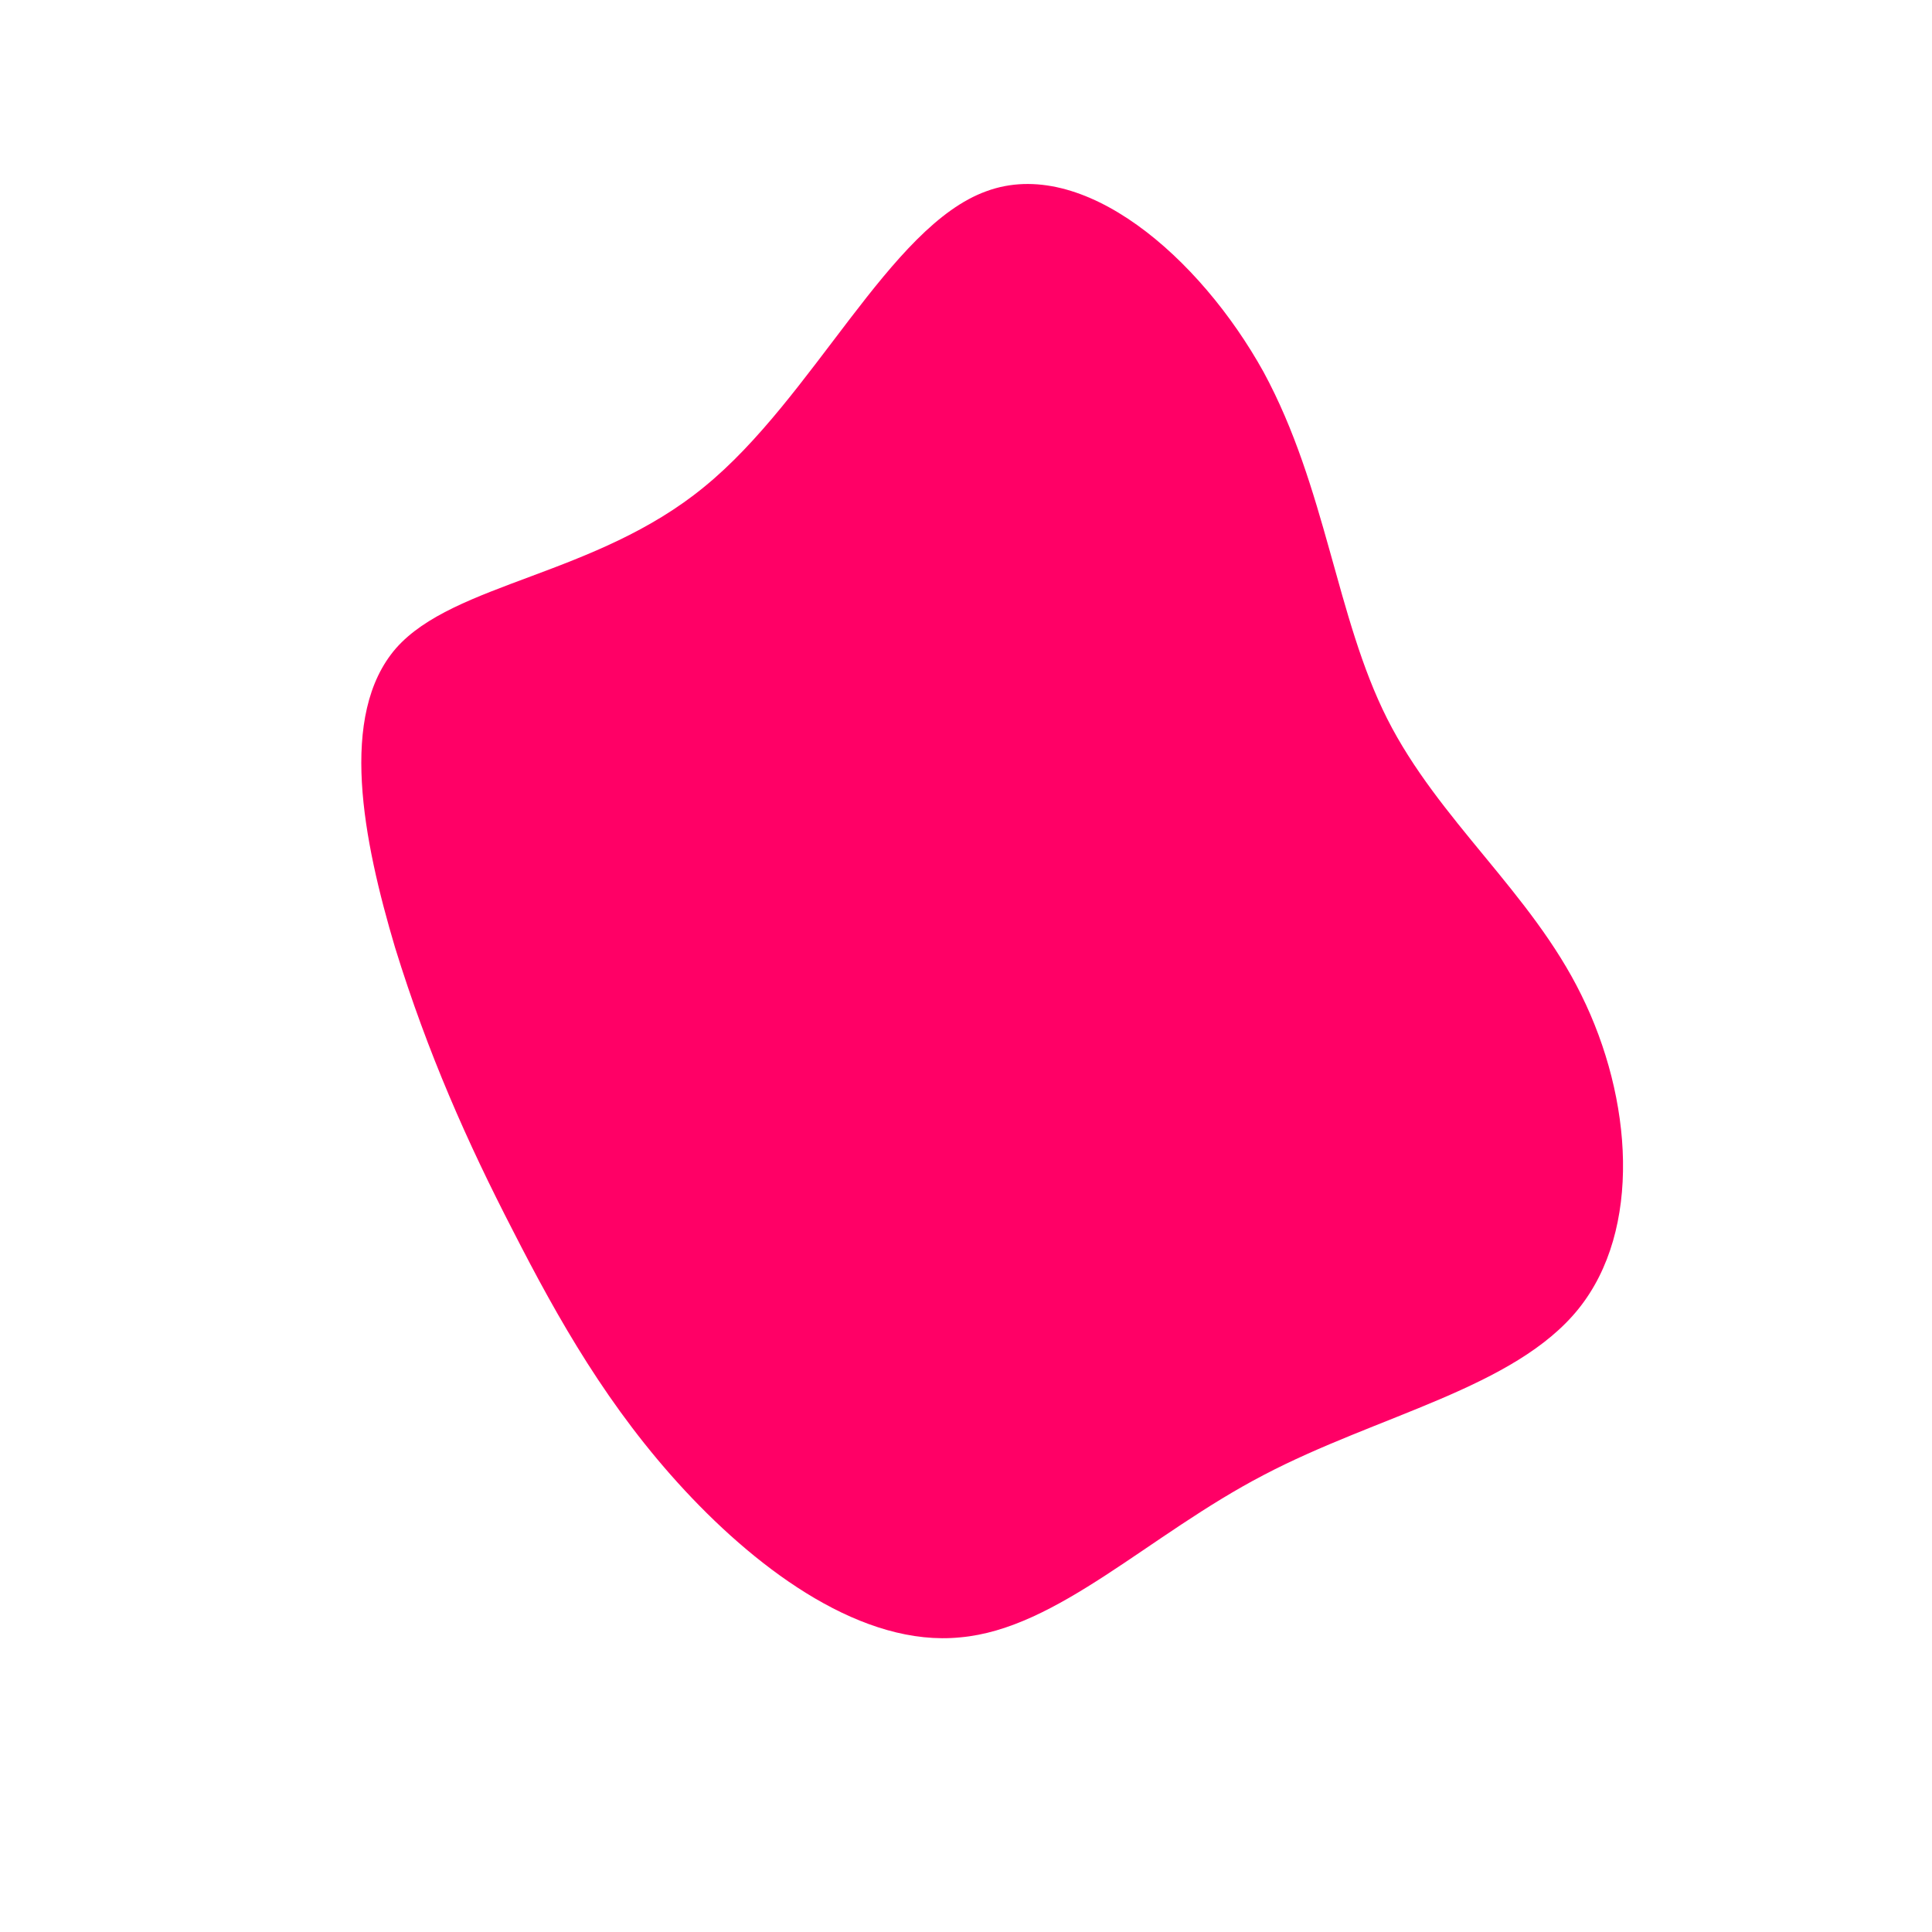 <?xml version="1.0" standalone="no"?>
<svg viewBox="0 0 200 200" xmlns="http://www.w3.org/2000/svg">
  <path fill="#FF0066" d="M30.8,-61.5C37.3,-49.5,38.3,-36.1,43.6,-25.6C48.9,-15.1,58.5,-7.6,63.7,3C69,13.7,70,27.3,63.4,35.5C56.8,43.7,42.6,46.5,30.8,52.7C18.9,58.9,9.5,68.6,-0.6,69.5C-10.6,70.5,-21.2,62.8,-29.1,54.3C-37,45.8,-42.2,36.6,-46.9,27.4C-51.6,18.3,-55.7,9.1,-59.1,-1.9C-62.4,-13,-65,-26,-59,-32.9C-53,-39.7,-38.3,-40.4,-27.1,-49.6C-15.8,-58.8,-7.9,-76.6,2.1,-80.2C12.1,-83.9,24.2,-73.4,30.8,-61.5Z" transform="translate(100 100)" />
</svg>

